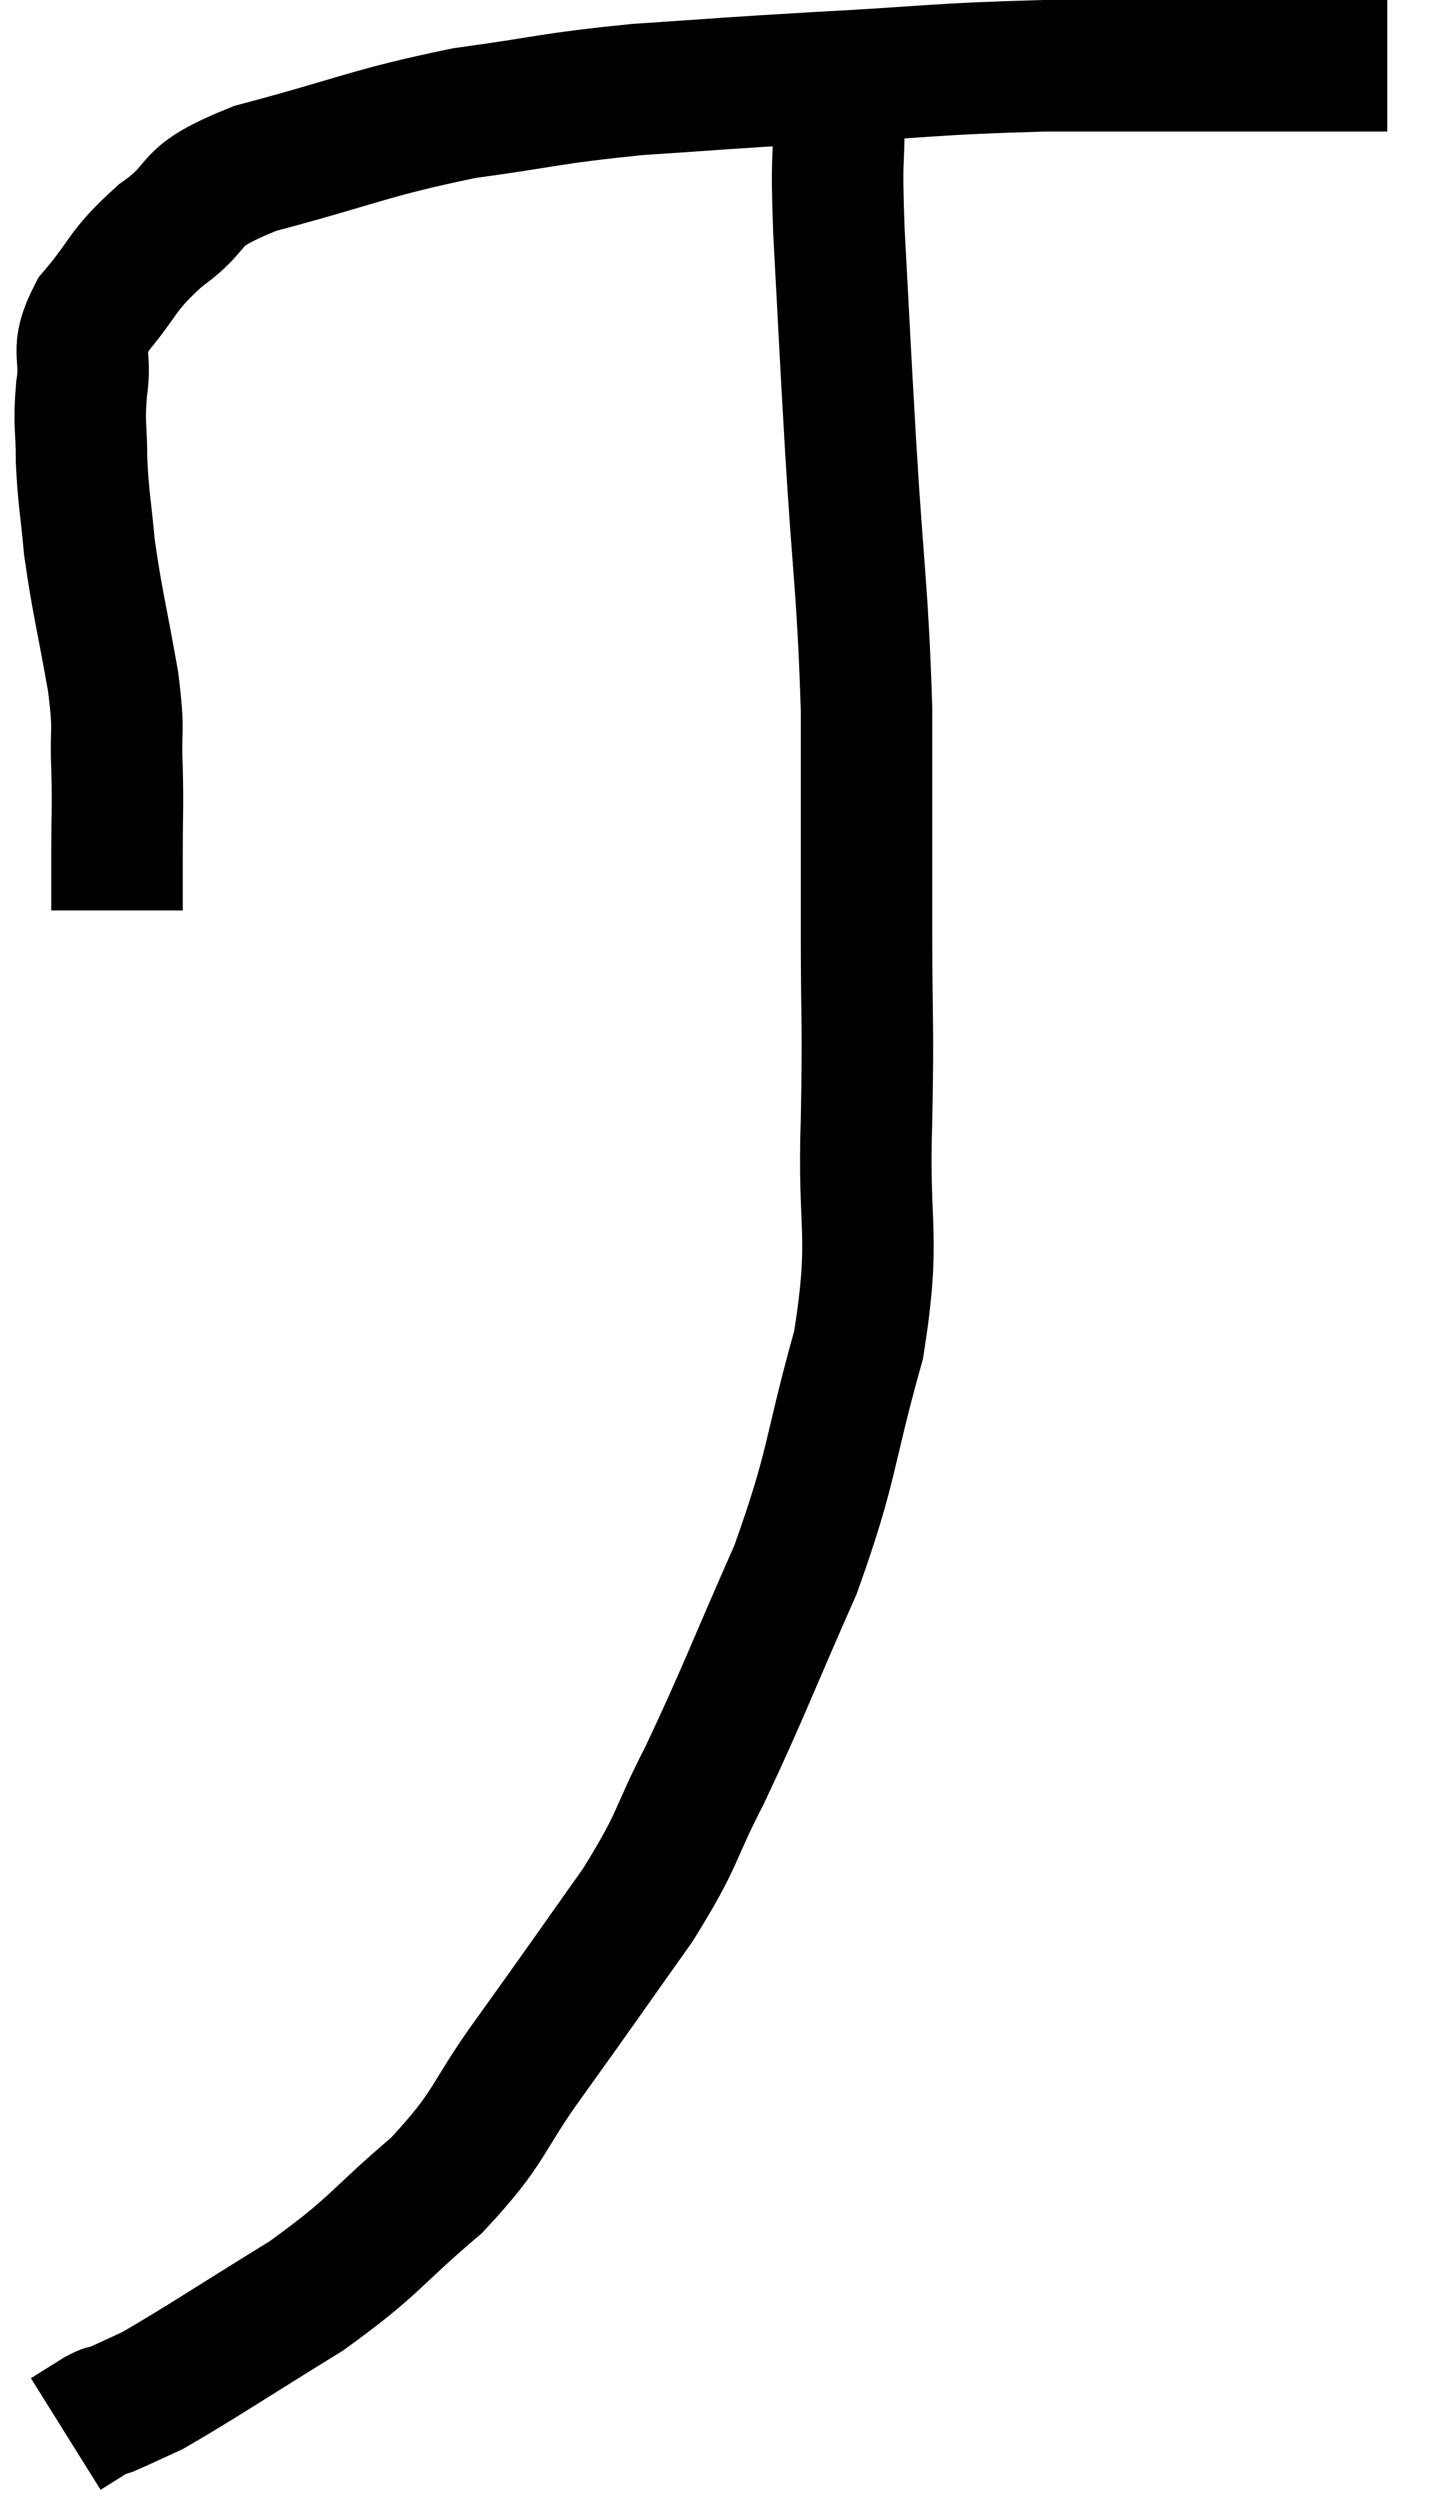 <svg xmlns="http://www.w3.org/2000/svg" viewBox="13.04 3.8 22.1 38" width="22.1" height="38"><path d="M 14.82 17.64 C 14.82 17.19, 14.82 17.28, 14.82 16.74 C 14.82 16.11, 14.835 16.125, 14.82 15.48 C 14.79 14.82, 14.865 15, 14.76 14.16 C 14.58 13.14, 14.52 12.96, 14.4 12.12 C 14.34 11.46, 14.31 11.4, 14.28 10.8 C 14.28 10.26, 14.235 10.275, 14.28 9.72 C 14.37 9.15, 14.16 9.165, 14.46 8.58 C 14.97 7.98, 14.865 7.935, 15.48 7.38 C 16.2 6.87, 15.765 6.825, 16.92 6.36 C 18.51 5.94, 18.645 5.82, 20.1 5.52 C 21.42 5.34, 21.39 5.295, 22.74 5.16 C 24.12 5.07, 23.955 5.07, 25.5 4.98 C 27.21 4.89, 27.24 4.845, 28.92 4.8 C 30.57 4.8, 30.915 4.8, 32.22 4.8 C 33.18 4.8, 33.66 4.8, 34.14 4.8 L 34.14 4.8" fill="none" stroke="black" stroke-width="2"></path><path d="M 25.8 5.58 C 25.8 6.45, 25.755 6.06, 25.8 7.32 C 25.89 8.97, 25.875 8.805, 25.98 10.62 C 26.1 12.6, 26.16 12.735, 26.22 14.58 C 26.22 16.29, 26.22 16.44, 26.22 18 C 26.22 19.41, 26.25 19.26, 26.22 20.82 C 26.16 22.53, 26.37 22.53, 26.1 24.24 C 25.62 25.95, 25.725 26.025, 25.14 27.66 C 24.45 29.22, 24.36 29.505, 23.76 30.78 C 23.25 31.77, 23.4 31.695, 22.74 32.76 C 21.93 33.9, 21.885 33.975, 21.12 35.04 C 20.4 36.03, 20.535 36.105, 19.68 37.02 C 18.69 37.86, 18.78 37.92, 17.7 38.7 C 16.53 39.42, 16.11 39.705, 15.36 40.14 C 15.03 40.29, 14.91 40.35, 14.7 40.44 C 14.61 40.47, 14.685 40.41, 14.52 40.5 L 14.04 40.8" fill="none" stroke="black" stroke-width="2"></path></svg>